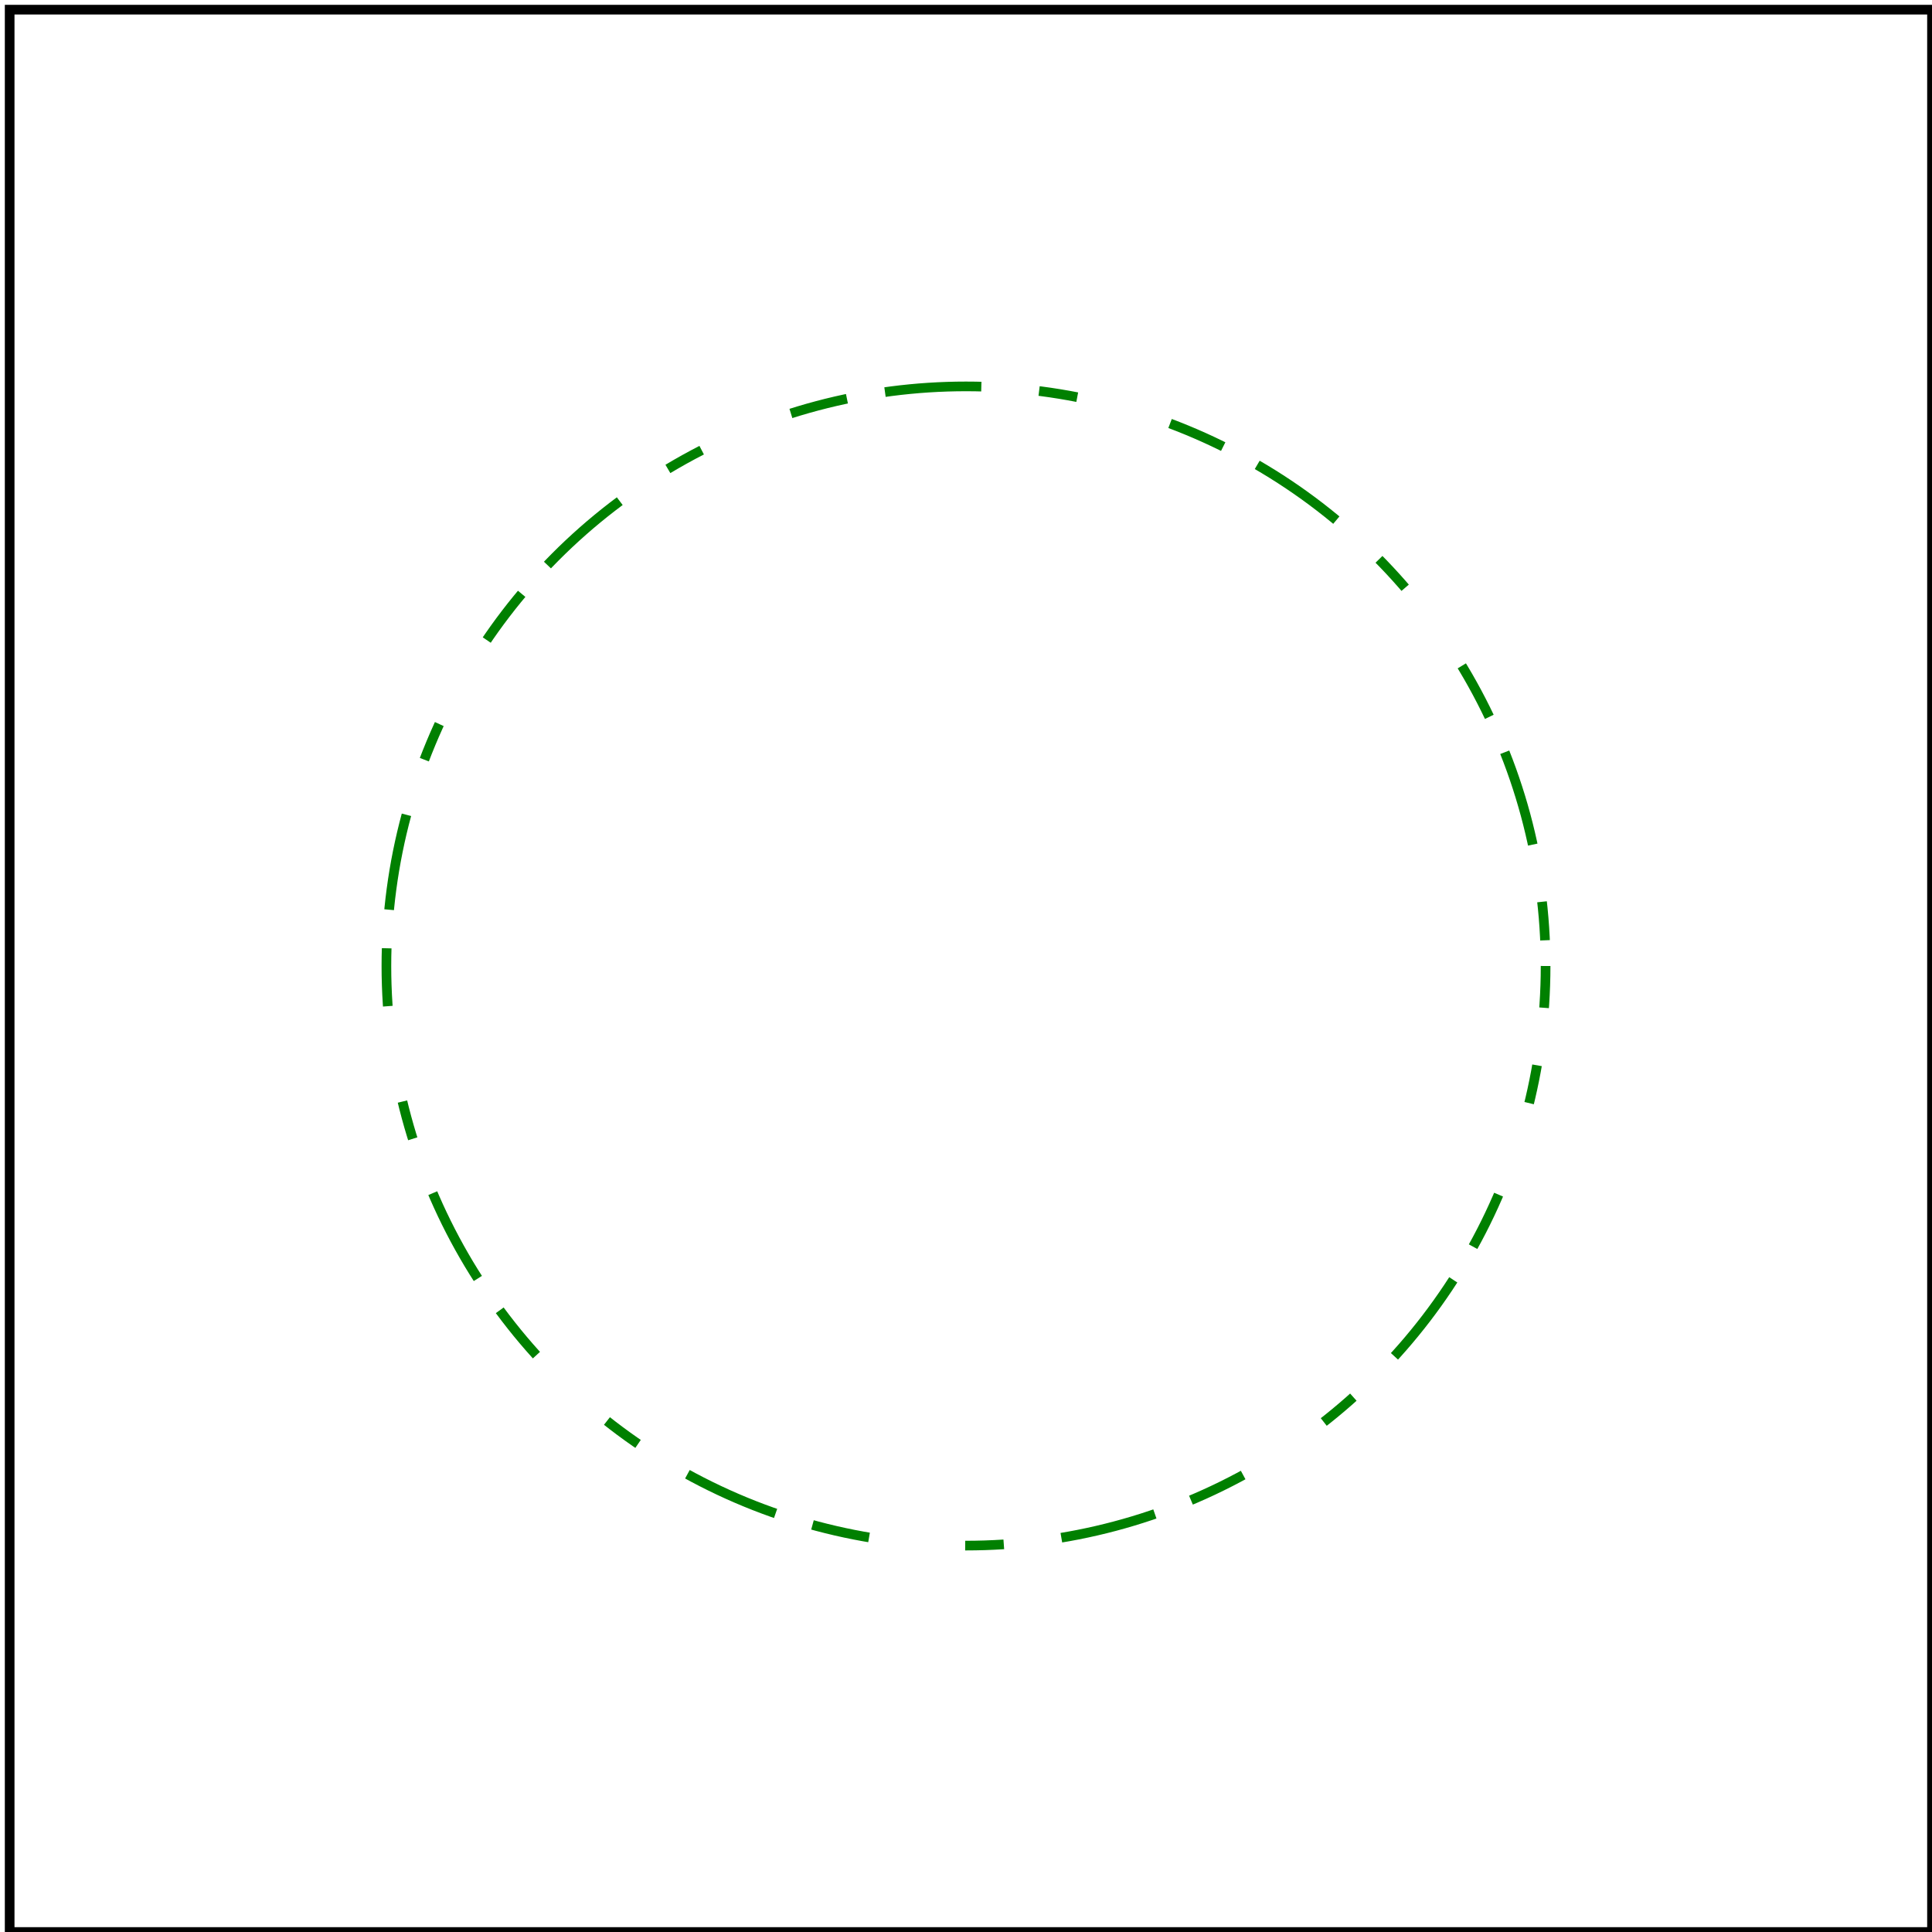 <svg viewBox="0 0 200 200" xmlns="http://www.w3.org/2000/svg">
    <title>`mm` value</title>

    <circle cx="100" cy="100" r="60" fill="none" stroke="green"
            stroke-dasharray="10,6,4,10,6,4" stroke-dashoffset="1.5mm"/>

    <!-- image frame -->
    <rect x="1" y="1" width="199" height="199" fill="none" stroke="black"/>
</svg>
